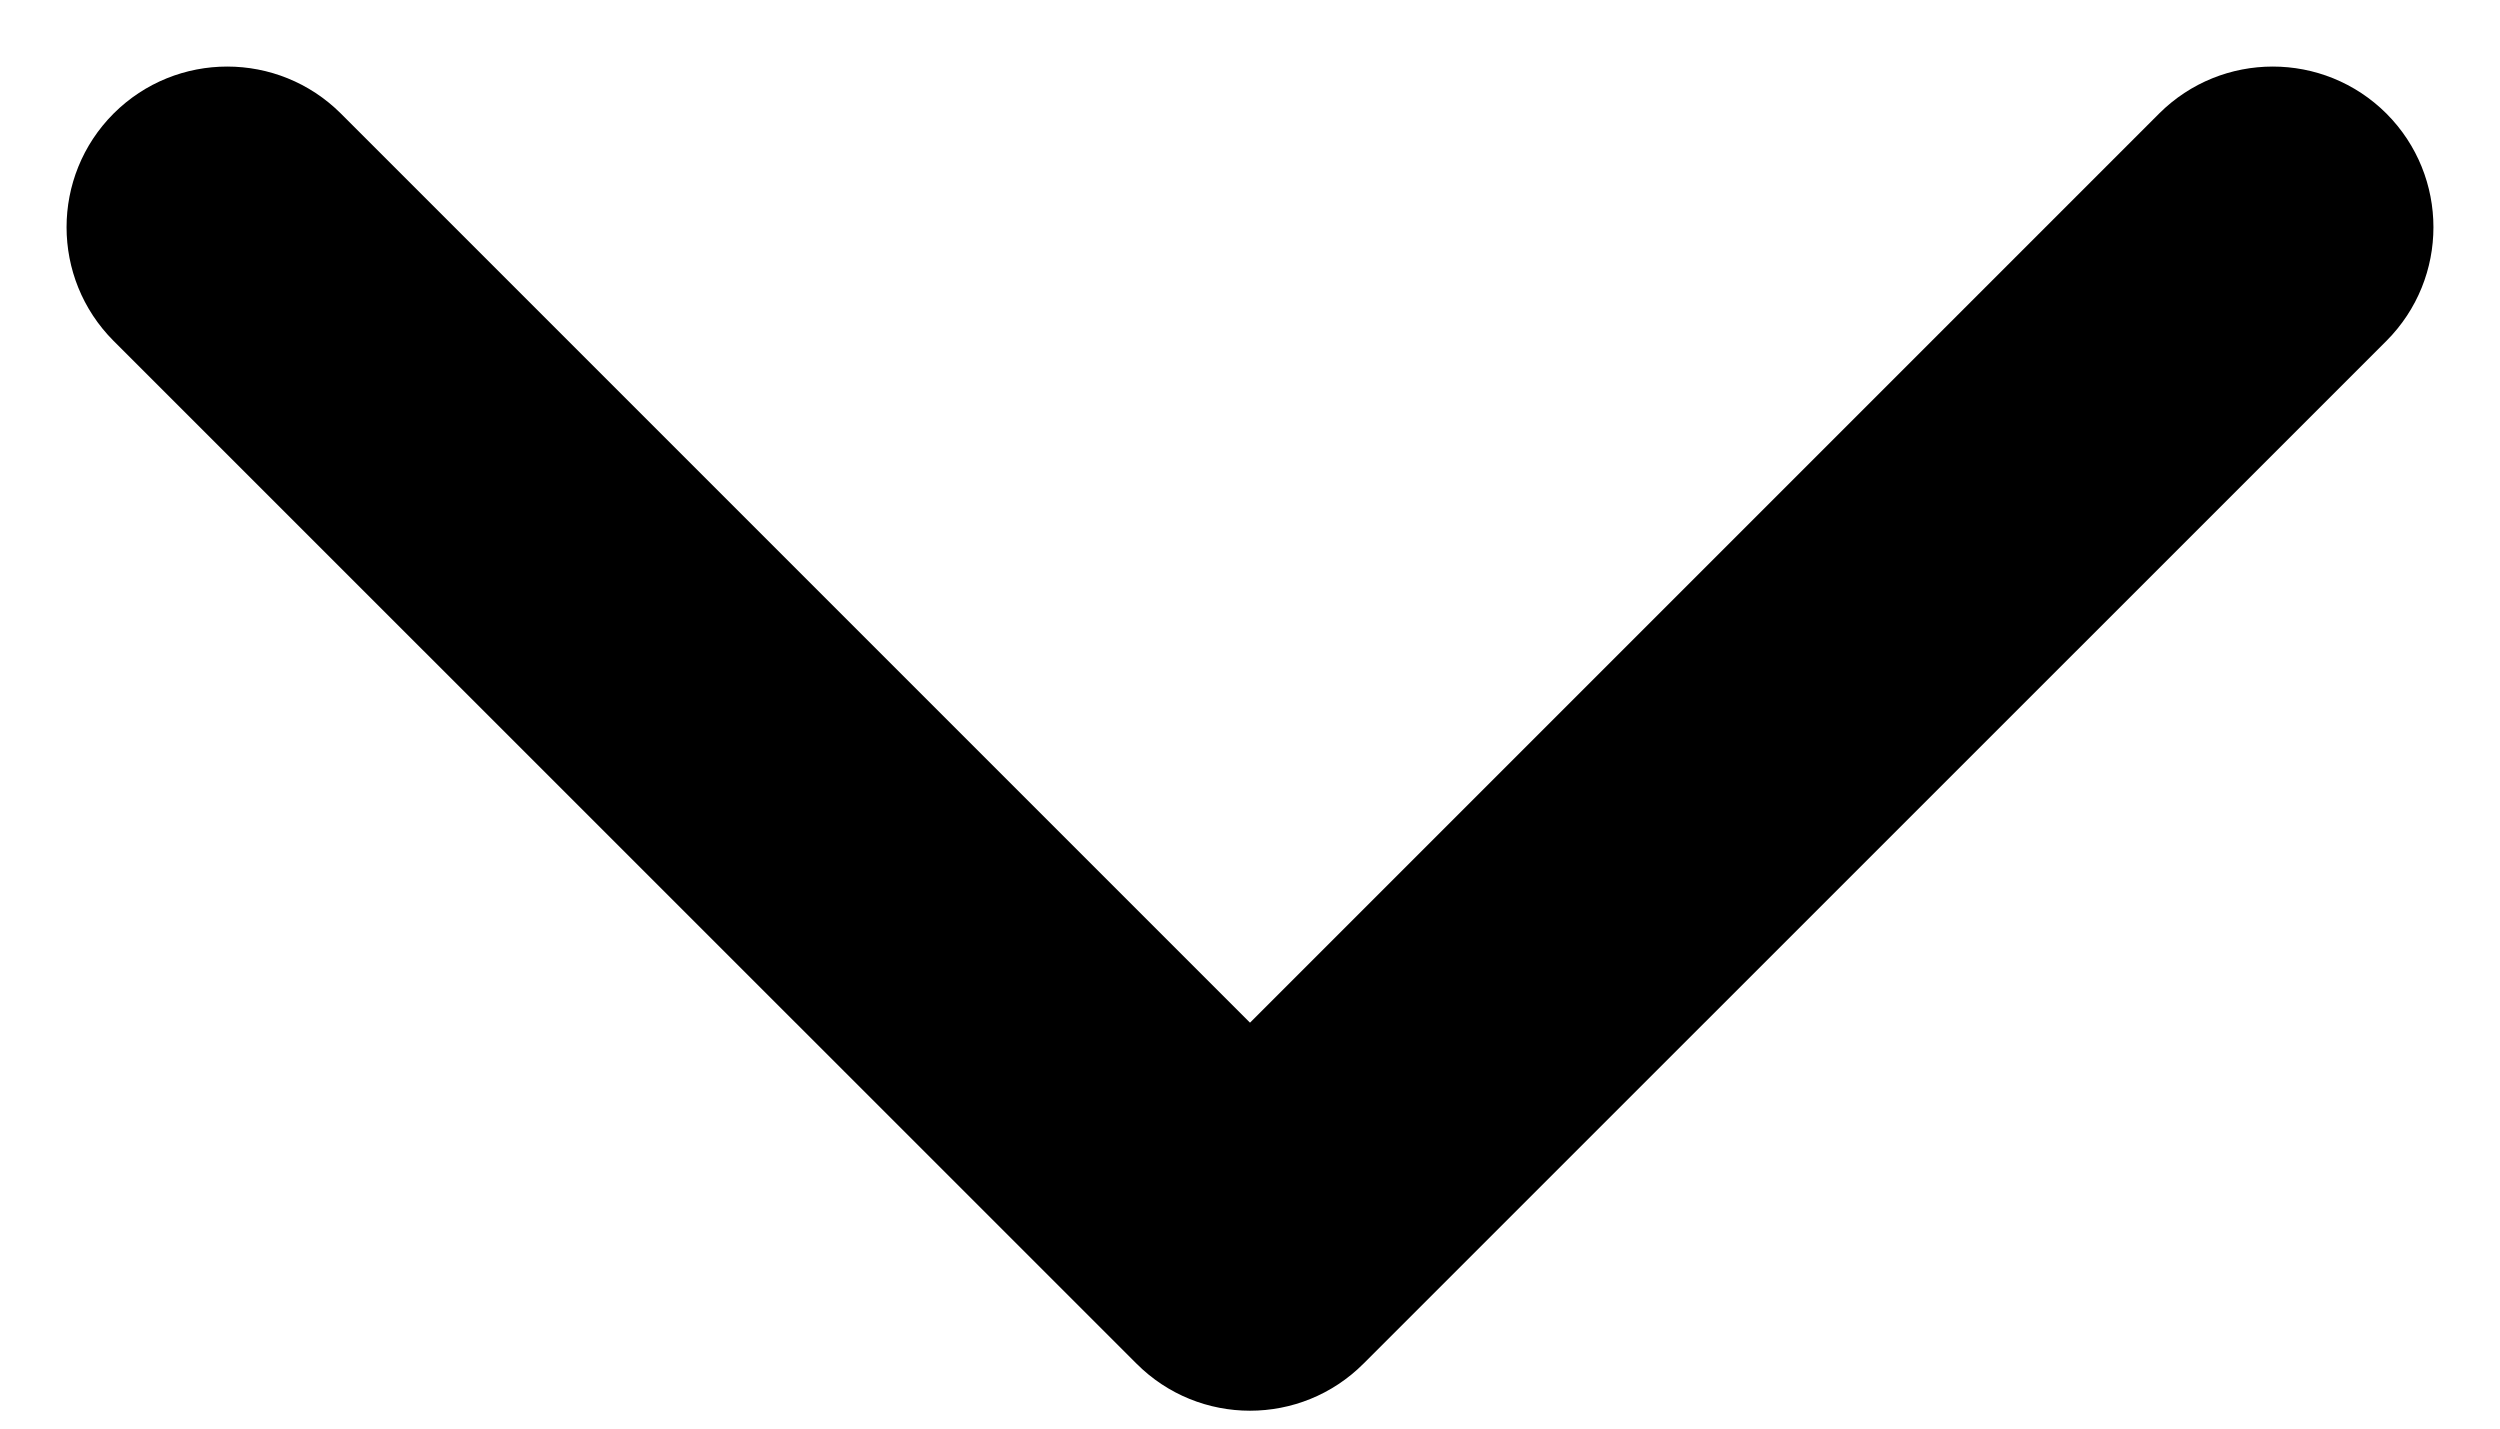 <svg width="14" height="8" viewBox="0 0 14 8" fill="none" xmlns="http://www.w3.org/2000/svg">
<path id="Arrow 10" d="M6.364 7.636C6.715 7.988 7.285 7.988 7.636 7.636L13.364 1.909C13.715 1.557 13.715 0.988 13.364 0.636C13.012 0.285 12.443 0.285 12.091 0.636L7 5.727L1.909 0.636C1.557 0.285 0.988 0.285 0.636 0.636C0.285 0.988 0.285 1.557 0.636 1.909L6.364 7.636ZM6.1 6V7H7.9V6H6.1Z" fill="black"/>
</svg>
